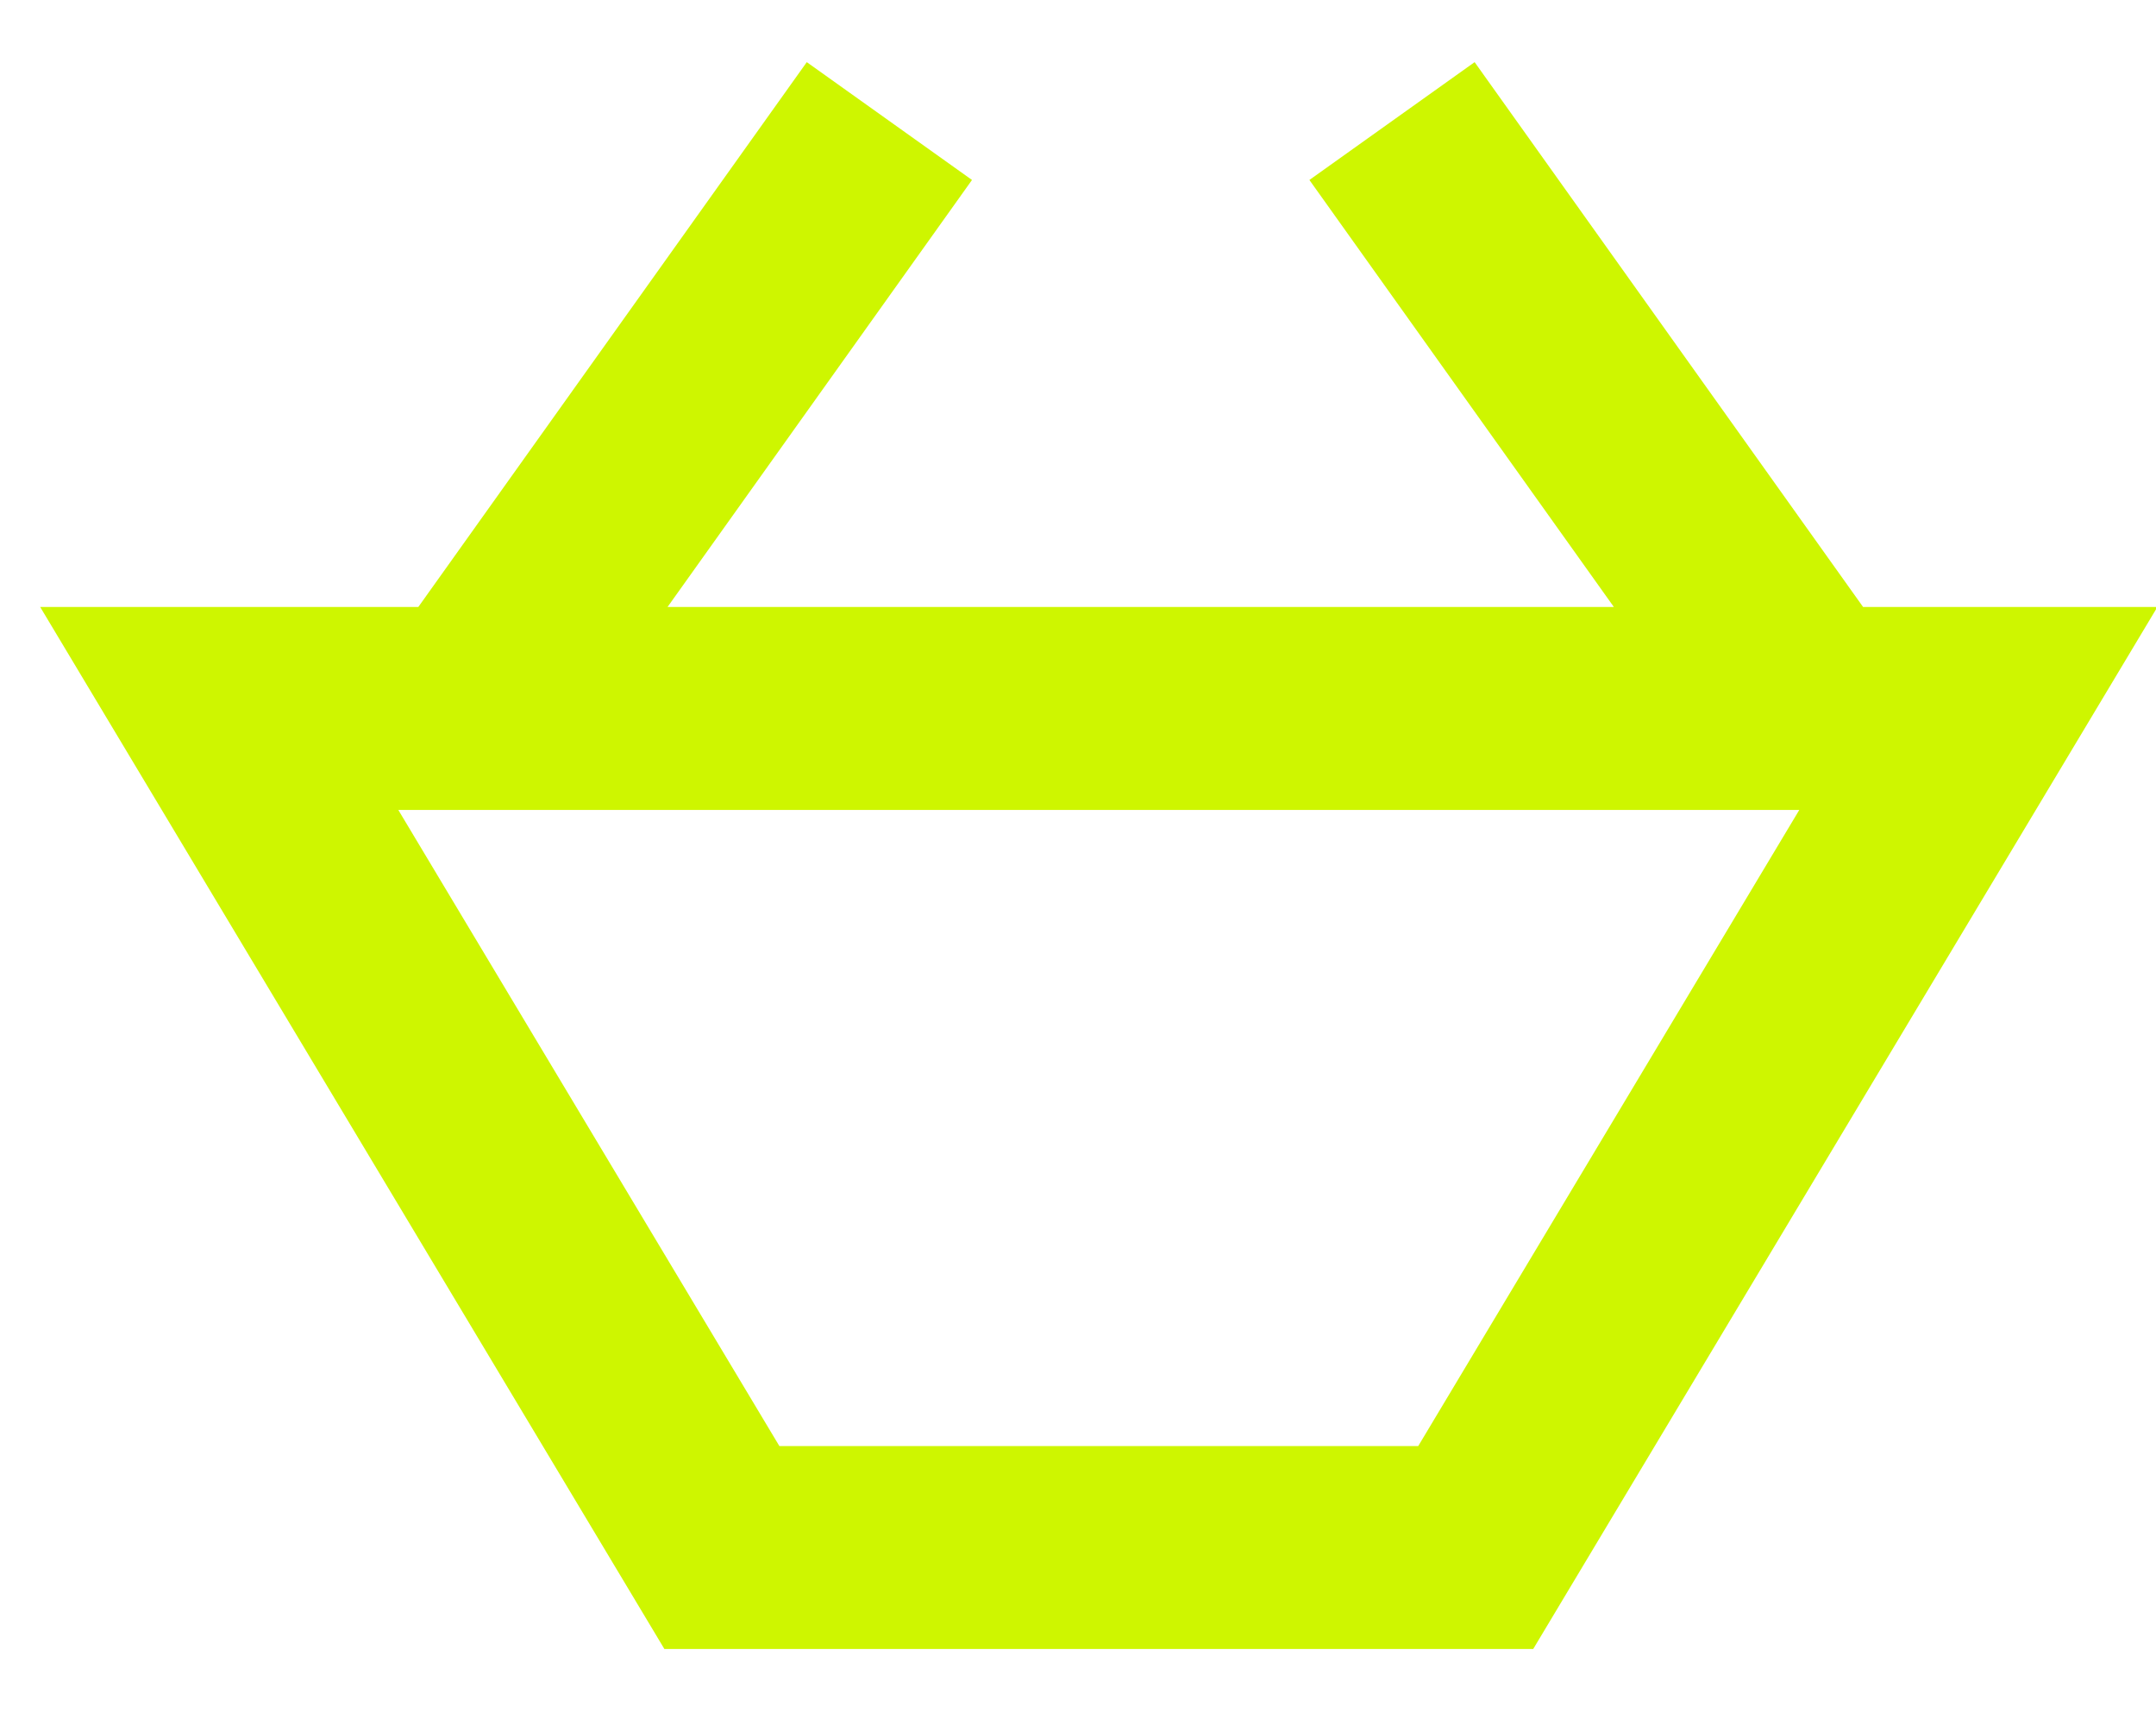 <svg width="45" height="36" viewBox="0 0 21 17" fill="none" xmlns="http://www.w3.org/2000/svg">
<path d="M17.723 6.982H19.374L14.42 15.251H6.99L2.036 6.982H4.513M17.723 6.982L13.595 1.193M17.723 6.982H4.513M4.513 6.982L8.641 1.193" stroke="#CEF600" stroke-width="2"/>
</svg>
